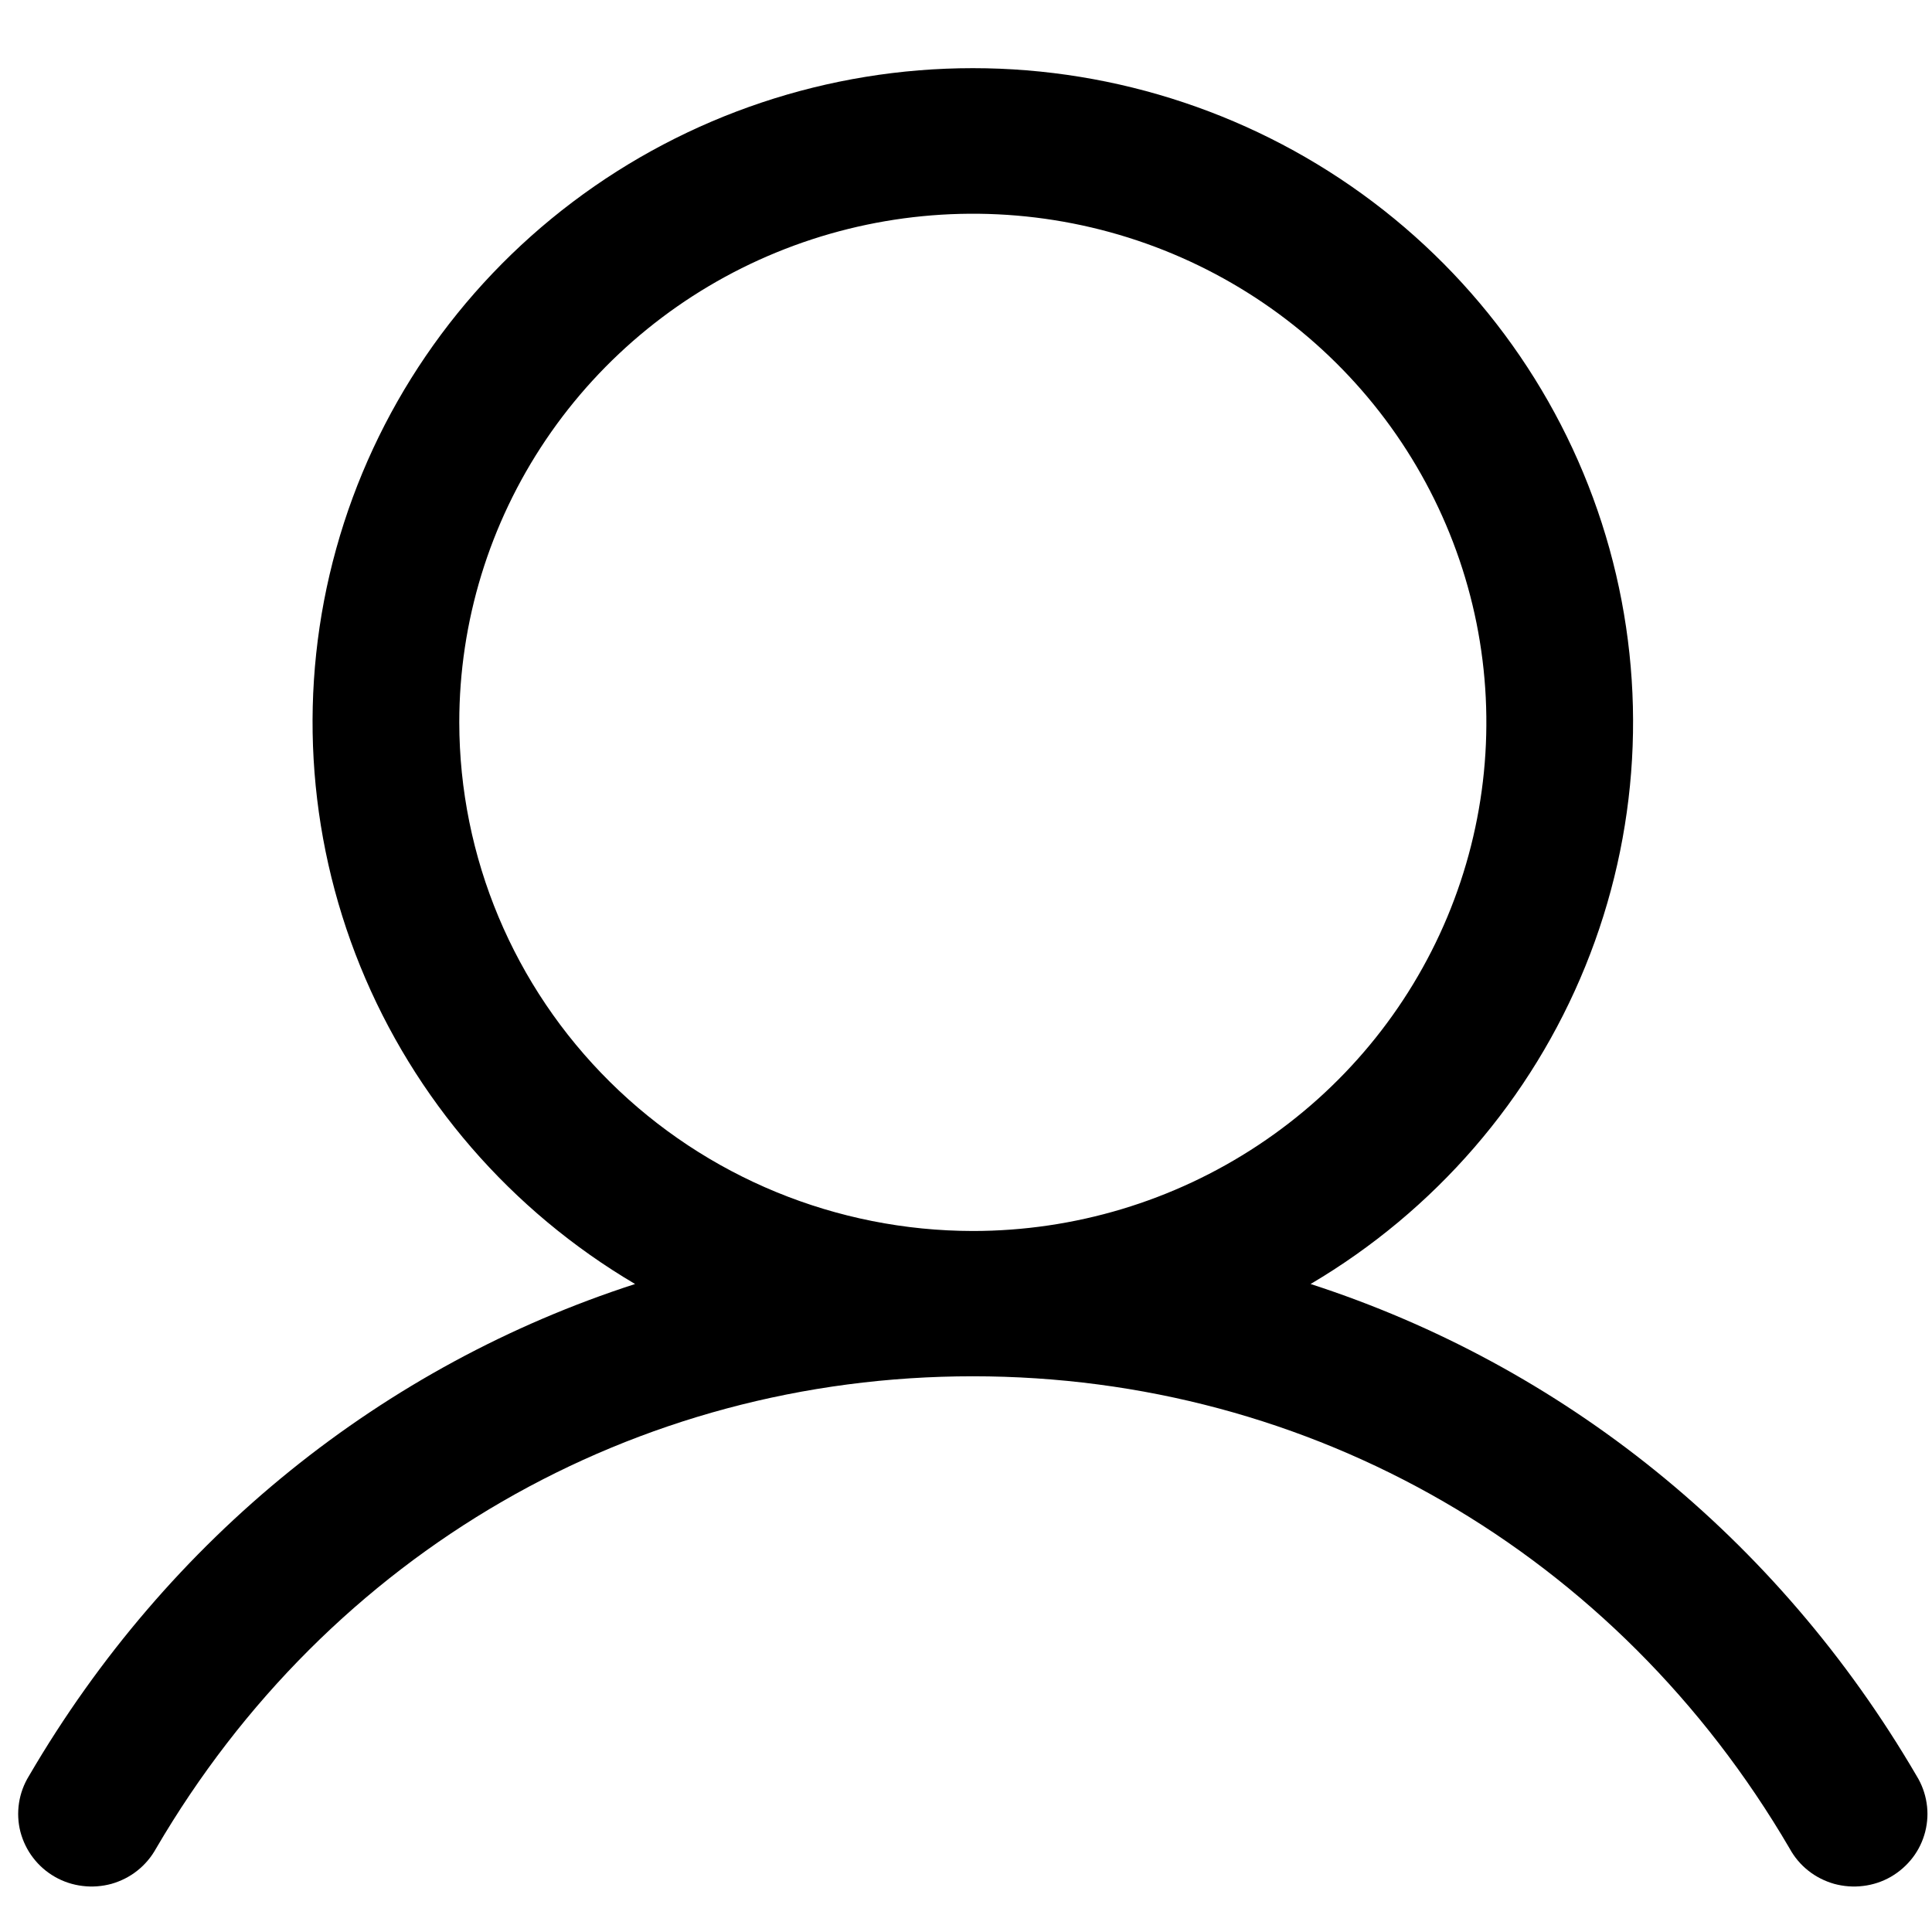 <svg width="25" height="25" viewBox="0 0 25 25" fill="none" xmlns="http://www.w3.org/2000/svg">
<path d="M24.801 22.98C22.994 19.886 20.209 17.667 16.959 16.615C18.566 15.667 19.816 14.223 20.514 12.504C21.213 10.785 21.322 8.886 20.826 7.099C20.33 5.313 19.255 3.737 17.767 2.614C16.279 1.491 14.459 0.882 12.588 0.882C10.717 0.882 8.898 1.491 7.41 2.614C5.922 3.737 4.847 5.313 4.351 7.099C3.854 8.886 3.964 10.785 4.662 12.504C5.361 14.223 6.61 15.667 8.218 16.615C4.968 17.666 2.183 19.884 0.375 22.98C0.309 23.087 0.265 23.206 0.246 23.33C0.227 23.454 0.233 23.581 0.264 23.703C0.296 23.824 0.351 23.939 0.428 24.039C0.504 24.139 0.6 24.223 0.71 24.286C0.82 24.349 0.941 24.389 1.067 24.404C1.193 24.42 1.32 24.41 1.442 24.377C1.564 24.342 1.678 24.285 1.777 24.206C1.876 24.128 1.958 24.03 2.019 23.92C4.255 20.094 8.206 17.809 12.588 17.809C16.971 17.809 20.922 20.094 23.158 23.92C23.218 24.03 23.3 24.128 23.399 24.206C23.498 24.285 23.612 24.342 23.734 24.377C23.856 24.41 23.984 24.42 24.11 24.404C24.236 24.389 24.357 24.349 24.467 24.286C24.576 24.223 24.672 24.139 24.749 24.039C24.826 23.939 24.881 23.824 24.912 23.703C24.943 23.581 24.95 23.454 24.93 23.33C24.911 23.206 24.867 23.087 24.801 22.98ZM5.943 9.347C5.943 8.046 6.333 6.773 7.063 5.691C7.793 4.609 8.831 3.765 10.045 3.267C11.259 2.769 12.596 2.638 13.885 2.892C15.174 3.146 16.358 3.773 17.287 4.694C18.216 5.614 18.849 6.787 19.106 8.063C19.362 9.34 19.231 10.663 18.728 11.866C18.225 13.068 17.373 14.096 16.28 14.819C15.187 15.543 13.903 15.929 12.588 15.929C10.826 15.927 9.137 15.233 7.892 13.999C6.646 12.765 5.945 11.092 5.943 9.347Z" fill="black"/>
</svg>
